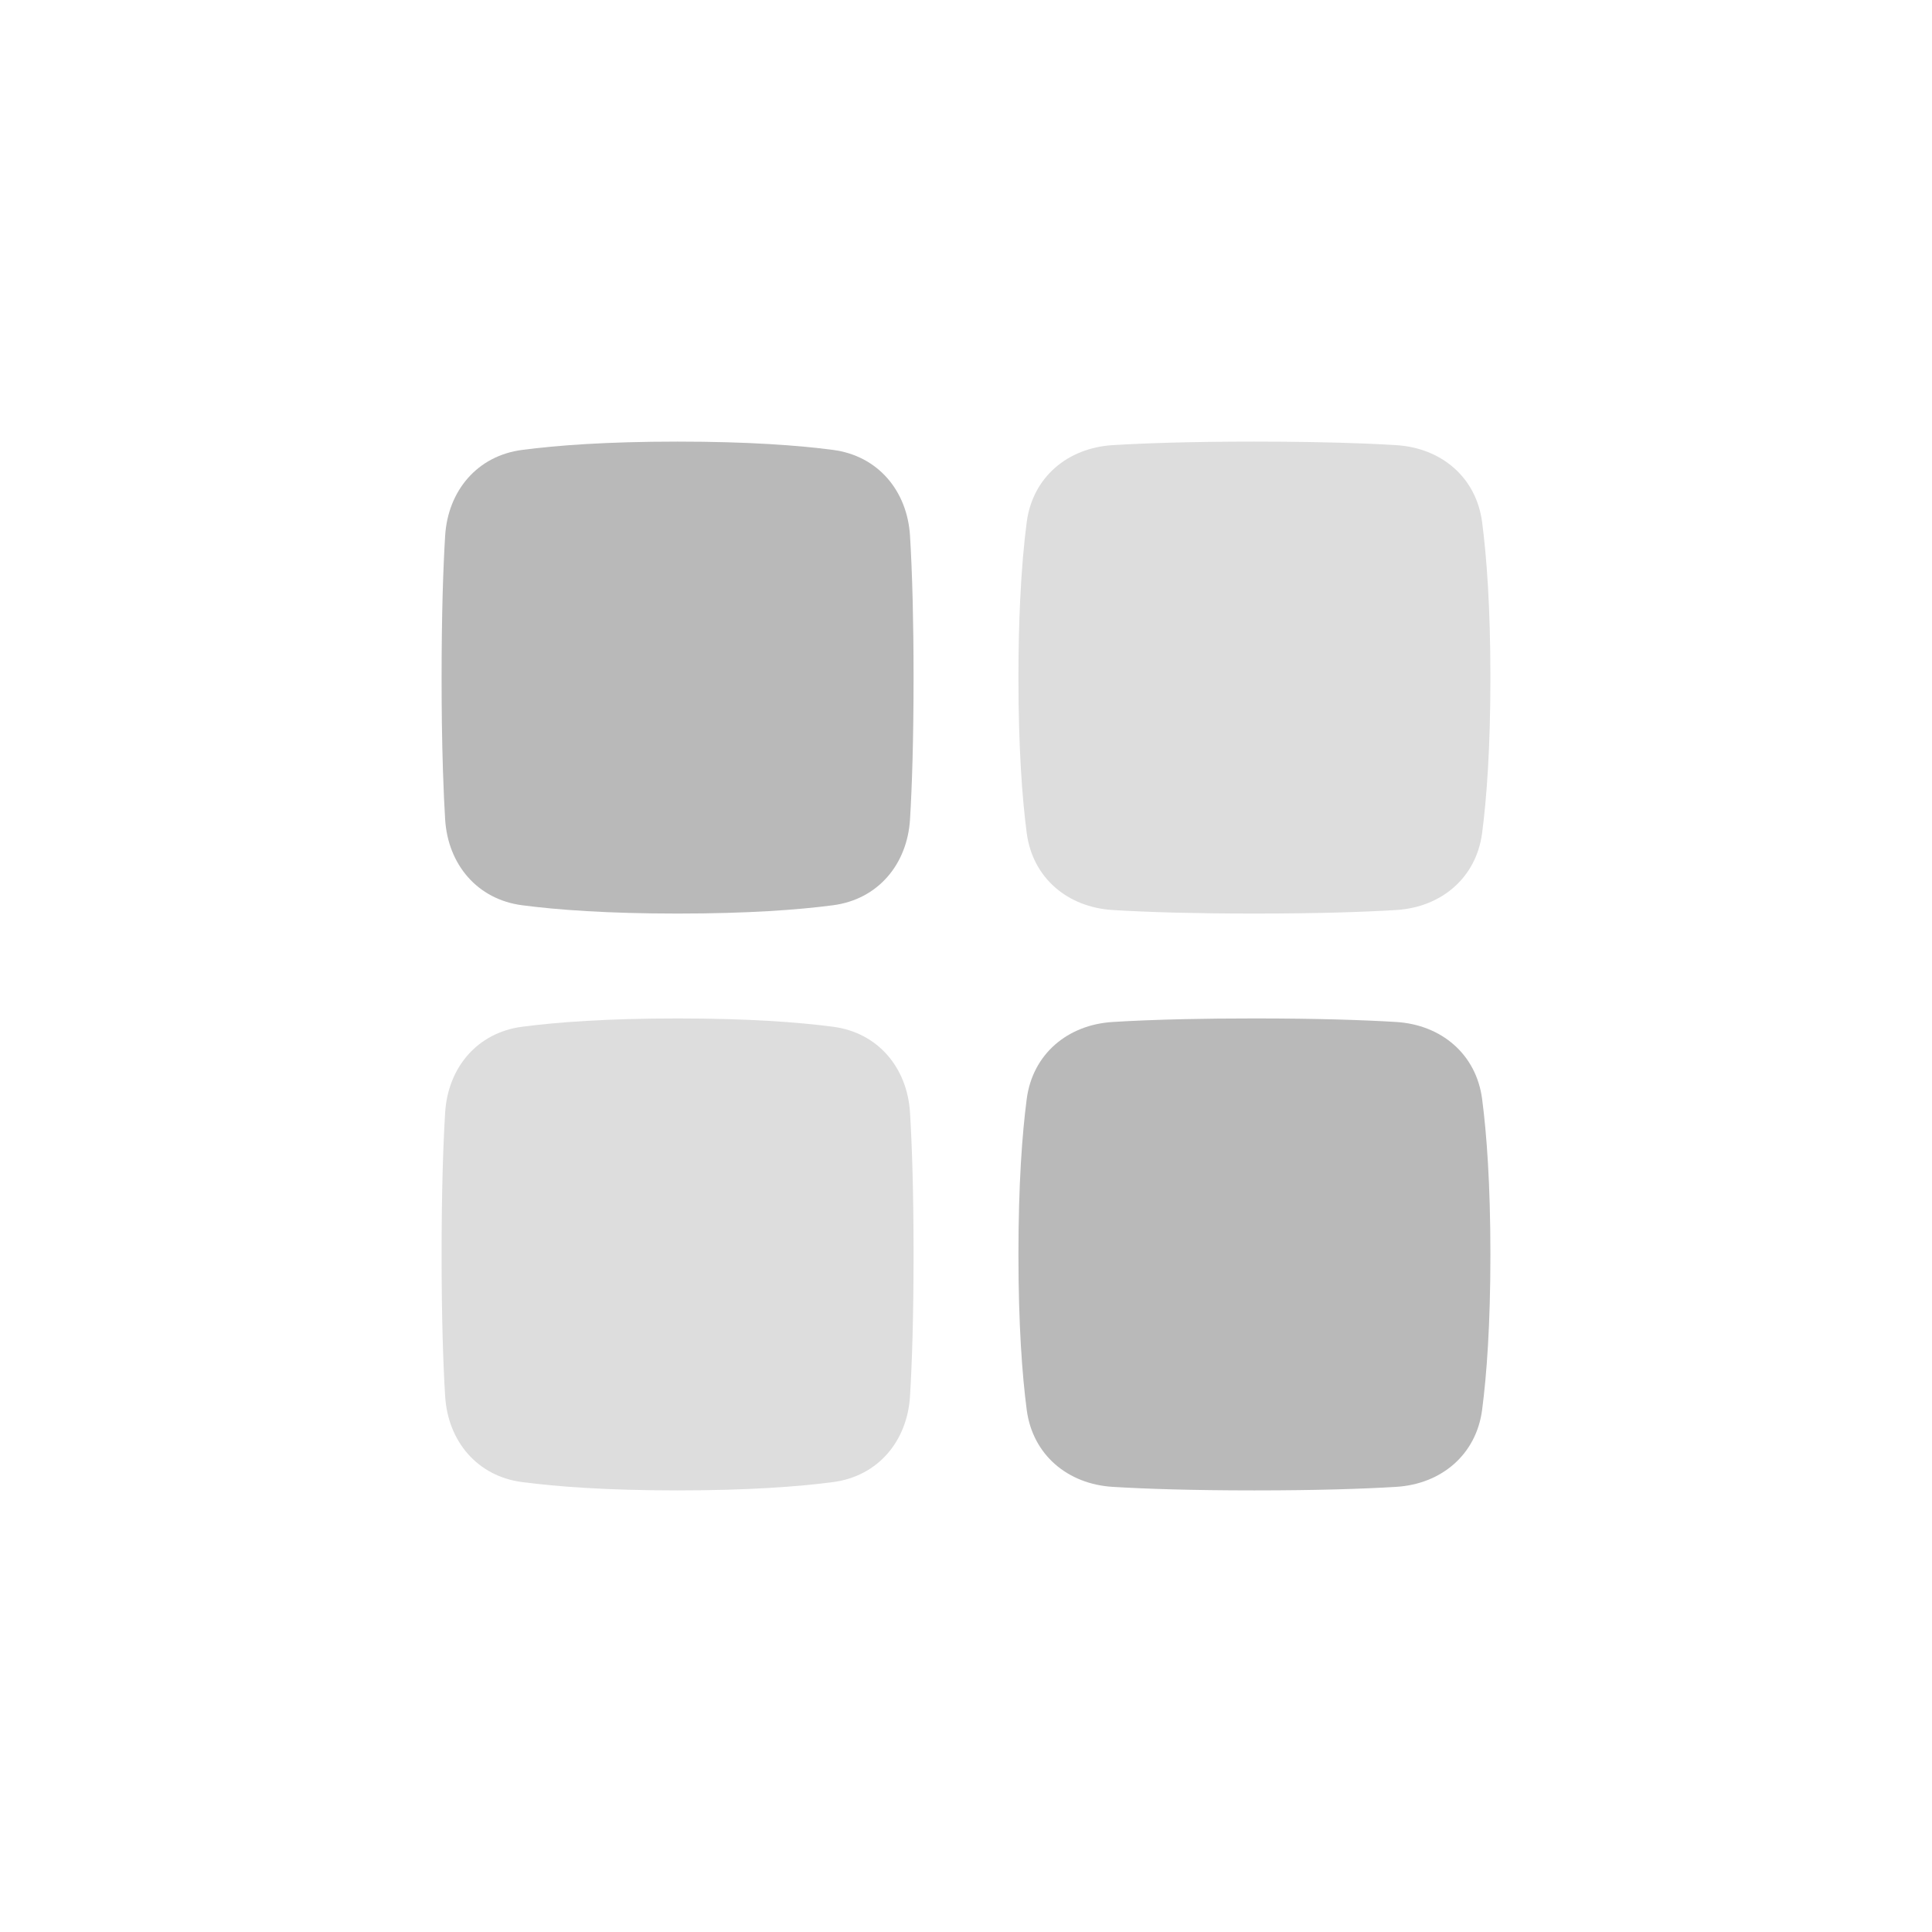 <svg width="70" height="70" viewBox="0 0 70 70" fill="none" xmlns="http://www.w3.org/2000/svg">
<path d="M18.919 16.301C17.293 16.512 16.227 17.78 16.128 19.418C16.057 20.589 16 22.245 16 24.55C16 25.138 16.004 25.684 16.01 26.189C16.019 26.828 16.032 27.405 16.049 27.923C16.06 28.272 16.072 28.595 16.086 28.893C16.099 29.177 16.113 29.44 16.128 29.682C16.227 31.32 17.293 32.588 18.919 32.799C20.174 32.964 21.988 33.1 24.55 33.1C27.111 33.1 28.926 32.964 30.181 32.799C31.807 32.588 32.873 31.32 32.972 29.682C33.043 28.511 33.1 26.855 33.1 24.55C33.1 23.503 33.088 22.591 33.069 21.797C33.045 20.841 33.011 20.057 32.972 19.418C32.873 17.78 31.807 16.512 30.181 16.301C28.926 16.136 27.111 16 24.55 16C21.988 16 20.174 16.136 18.919 16.301Z" fill="#B9B9B9"/>
<path d="M18.919 53.699C17.293 53.488 16.227 52.22 16.128 50.582C16.057 49.411 16 47.755 16 45.45C16 43.145 16.057 41.489 16.128 40.318C16.227 38.68 17.293 37.412 18.919 37.201C20.174 37.036 21.988 36.9 24.55 36.9C27.111 36.9 28.926 37.036 30.181 37.201C31.807 37.412 32.873 38.68 32.972 40.318C33.043 41.489 33.1 43.145 33.1 45.45C33.1 47.755 33.043 49.411 32.972 50.582C32.873 52.22 31.807 53.488 30.181 53.699C28.926 53.864 27.111 54 24.55 54C21.988 54 20.174 53.864 18.919 53.699Z" fill="#DDDDDD"/>
<path d="M50.583 16.128C52.22 16.227 53.487 17.292 53.7 18.919C53.864 20.174 54 21.988 54 24.55C54 27.111 53.864 28.926 53.7 30.181C53.487 31.808 52.22 32.873 50.583 32.972C49.412 33.043 47.755 33.1 45.45 33.1C44.364 33.1 43.422 33.087 42.607 33.067C41.692 33.043 40.937 33.01 40.318 32.972C38.68 32.873 37.413 31.808 37.2 30.181C37.036 28.926 36.9 27.111 36.9 24.55C36.9 23.504 36.923 22.583 36.961 21.774C37.016 20.601 37.103 19.662 37.2 18.919C37.413 17.292 38.68 16.227 40.318 16.128C41.488 16.057 43.145 16 45.45 16C46.183 16 46.851 16.006 47.458 16.016C48.227 16.029 48.899 16.048 49.485 16.072C49.891 16.089 50.256 16.108 50.583 16.128Z" fill="#DDDDDD"/>
<path d="M53.7 51.081C53.487 52.708 52.22 53.773 50.583 53.872C49.412 53.943 47.755 54 45.45 54C43.145 54 41.488 53.943 40.318 53.872C38.68 53.773 37.413 52.708 37.2 51.081C37.036 49.826 36.9 48.011 36.9 45.45C36.9 42.889 37.036 41.074 37.2 39.819C37.413 38.192 38.68 37.127 40.318 37.028C41.01 36.985 41.872 36.948 42.938 36.925C43.675 36.909 44.508 36.9 45.45 36.9C47.755 36.9 49.412 36.957 50.583 37.028C52.22 37.127 53.487 38.192 53.7 39.819C53.864 41.074 54 42.889 54 45.45C54 48.011 53.864 49.826 53.7 51.081Z" fill="#B9B9B9"/>
</svg>
